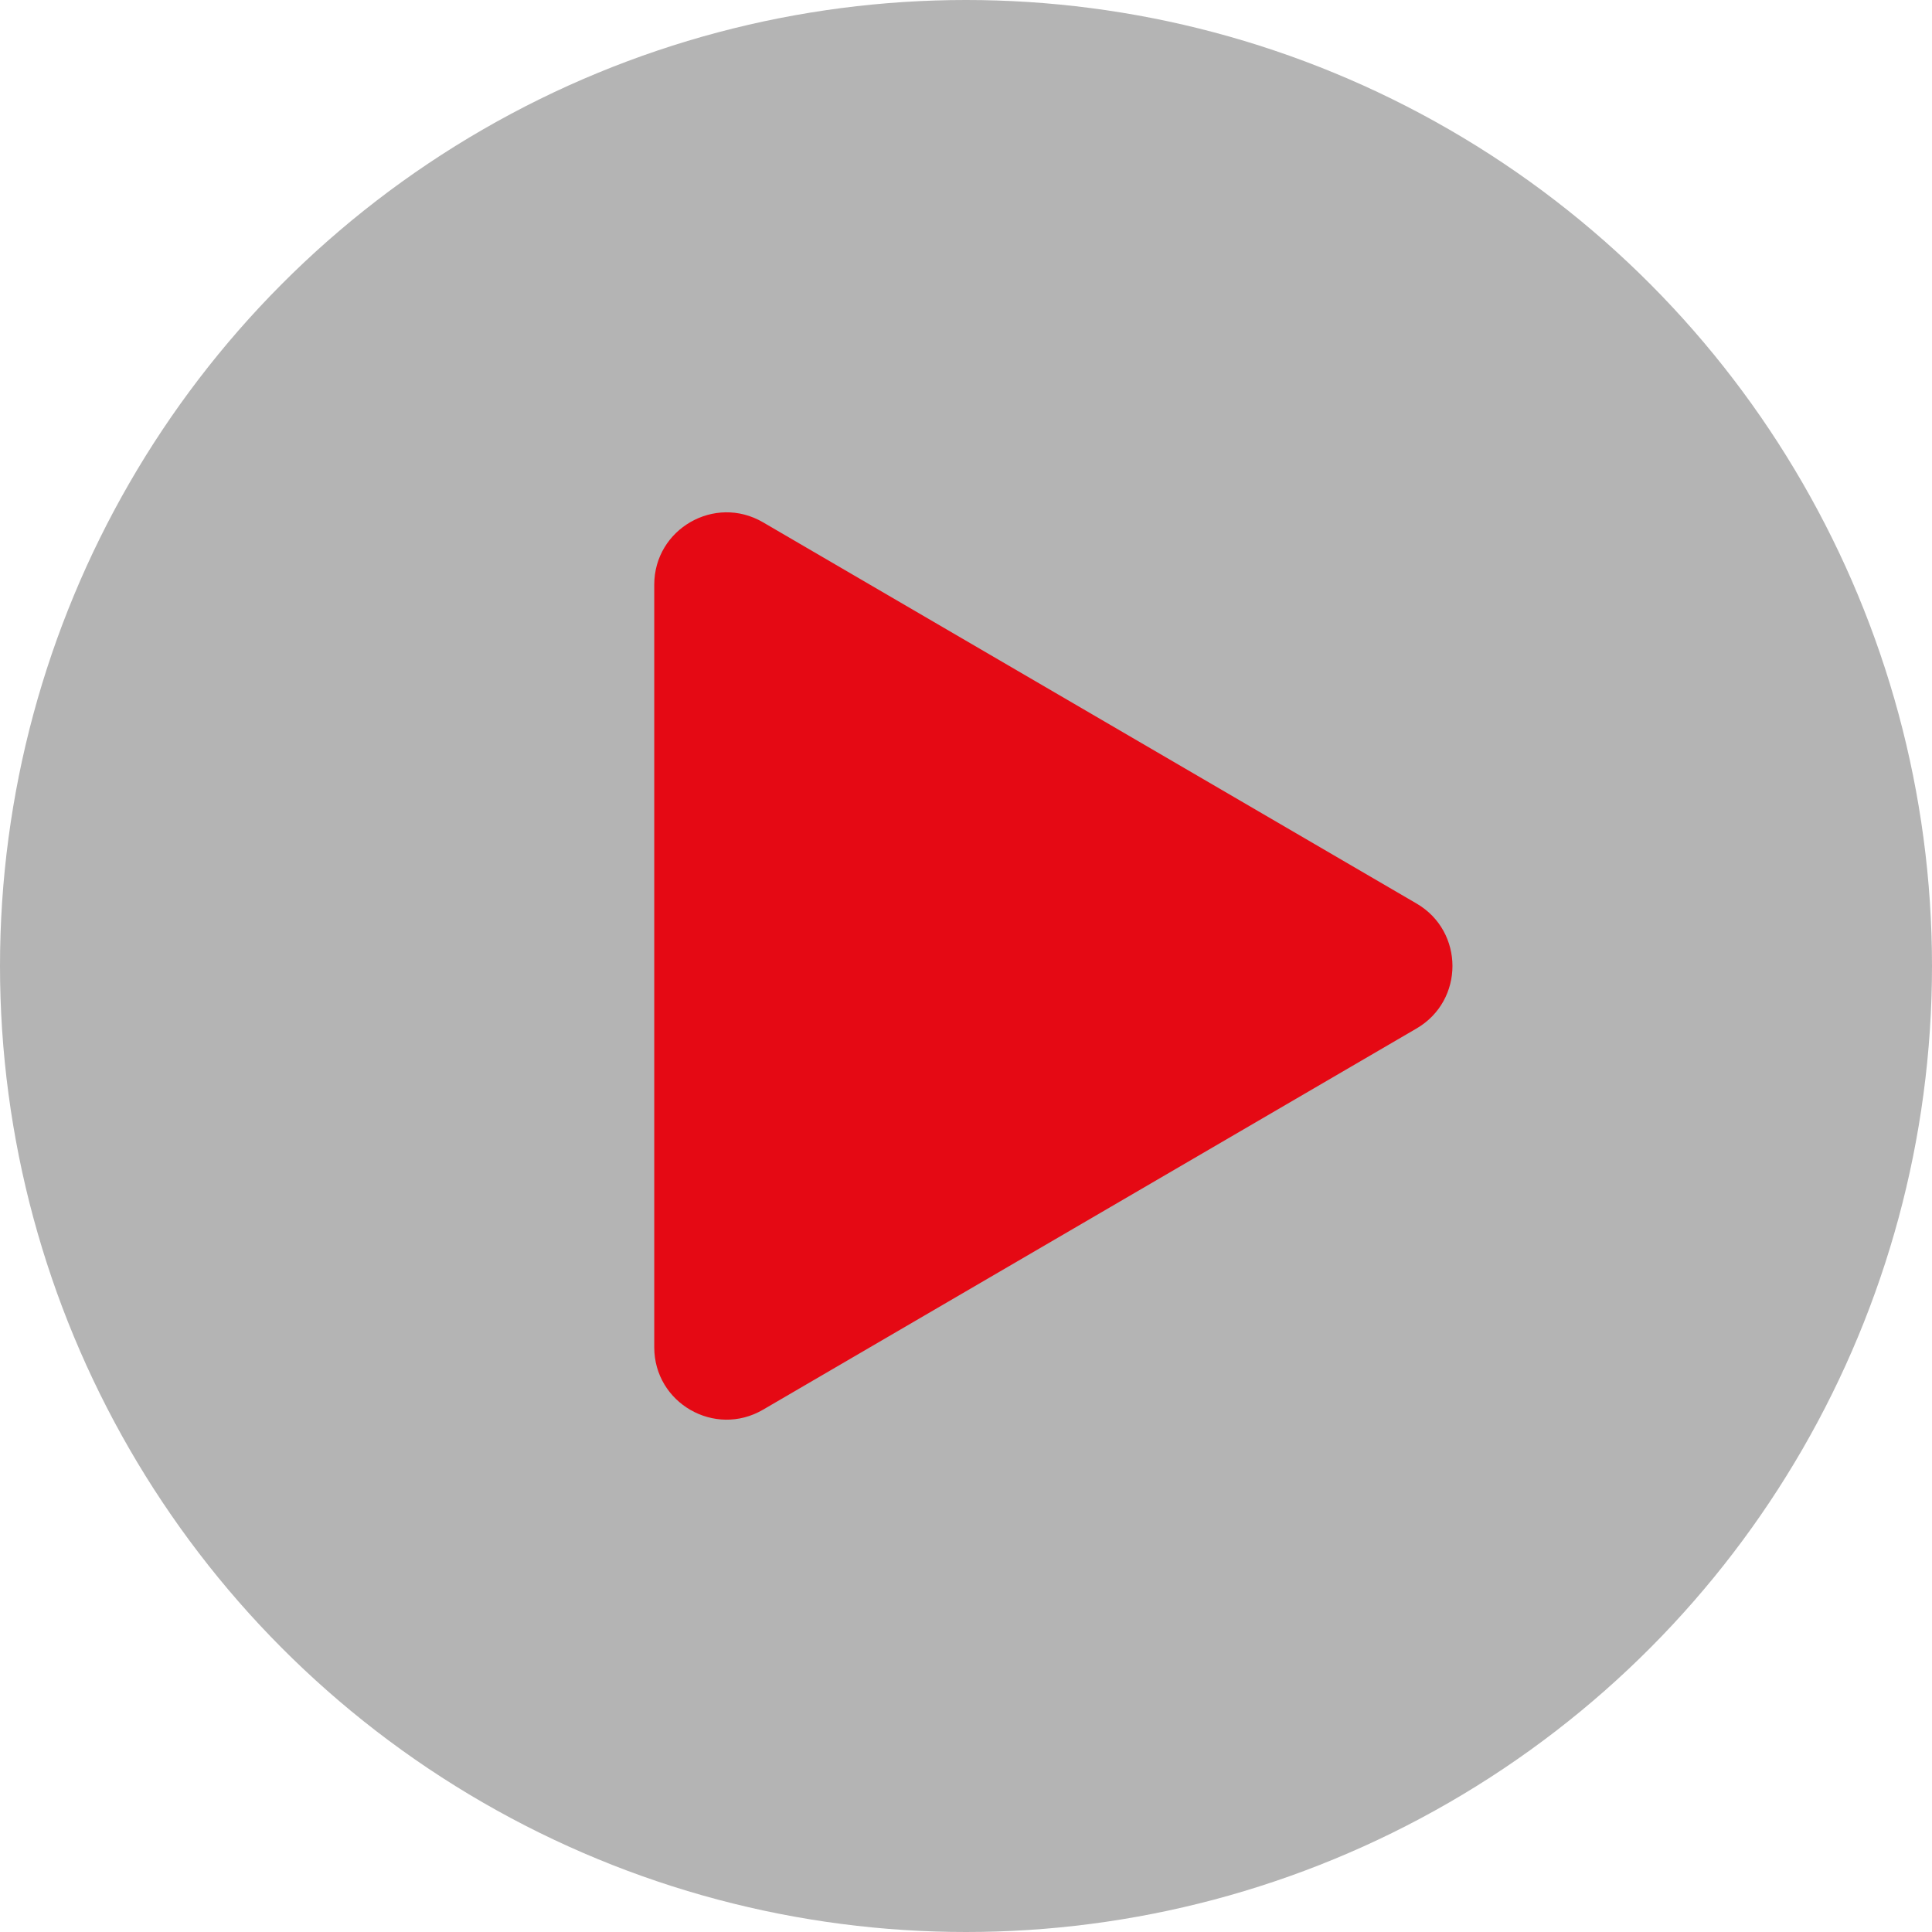 <svg width="291" height="291" viewBox="0 0 291 291" fill="none" xmlns="http://www.w3.org/2000/svg">
<g id="ic-play copy 2">
<g id="Oval 5" filter="url(#filter0_b_0_251)">
<circle cx="145.5" cy="145.5" r="145.5" fill="#141414" fill-opacity="0.32"/>
</g>
<path id="Triangle 1" fill-rule="evenodd" clip-rule="evenodd" d="M114.92 212.334C107.66 216.569 98.543 211.332 98.543 202.928V88.072C98.543 79.668 107.66 74.431 114.92 78.666L213.367 136.093C220.571 140.296 220.571 150.704 213.367 154.906L114.92 212.334Z" fill="#E50914"/>
</g>
<defs>
<filter id="filter0_b_0_251" x="-8.282" y="-8.282" width="307.565" height="307.565" filterUnits="userSpaceOnUse" color-interpolation-filters="sRGB">
<feFlood flood-opacity="0" result="BackgroundImageFix"/>
<feGaussianBlur in="BackgroundImageFix" stdDeviation="1.38"/>
<feComposite in2="SourceAlpha" operator="in" result="effect1_backgroundBlur_0_251"/>
<feBlend mode="normal" in="SourceGraphic" in2="effect1_backgroundBlur_0_251" result="shape"/>
</filter>
</defs>
</svg>
